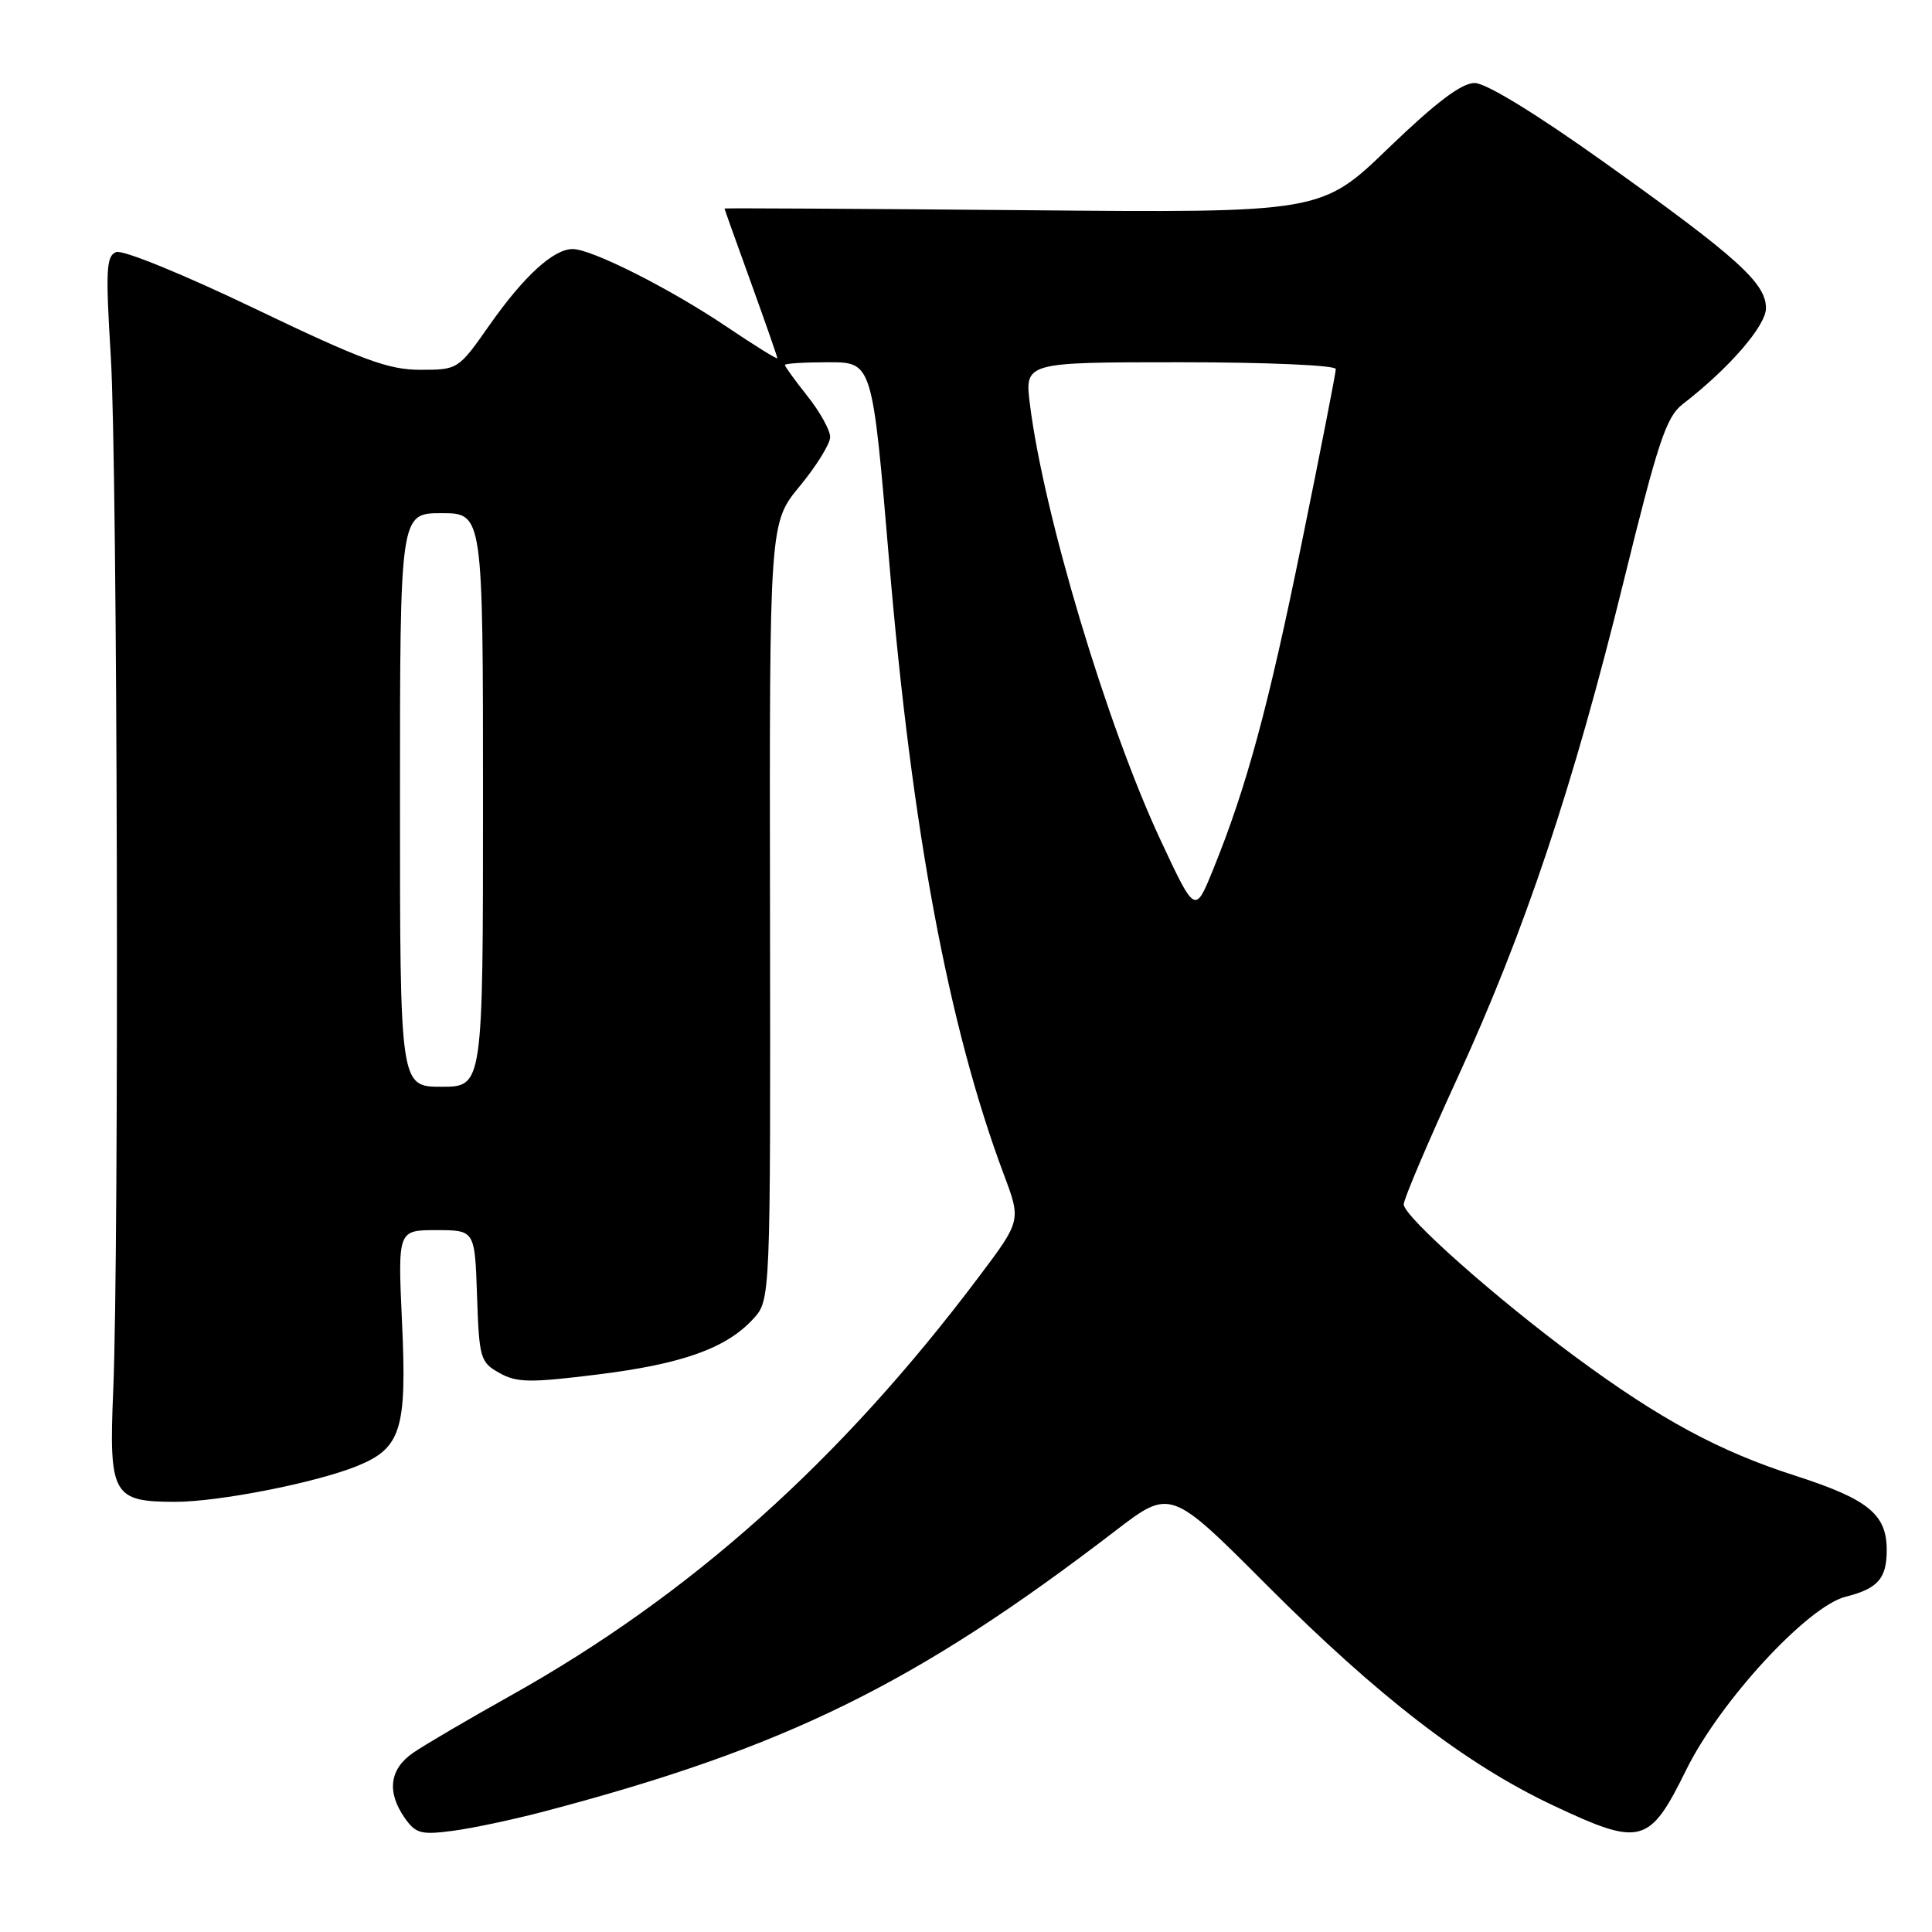 <?xml version="1.0" encoding="UTF-8" standalone="no"?>
<!DOCTYPE svg PUBLIC "-//W3C//DTD SVG 1.1//EN" "http://www.w3.org/Graphics/SVG/1.1/DTD/svg11.dtd" >
<svg xmlns="http://www.w3.org/2000/svg" xmlns:xlink="http://www.w3.org/1999/xlink" version="1.1" viewBox="0 0 256 256">
 <g >
 <path fill="currentColor"
d=" M 72.13 240.02 C 104.07 231.61 121.32 223.14 147.74 202.88 C 155.09 197.24 155.09 197.24 167.80 209.98 C 182.62 224.83 194.21 233.76 205.78 239.22 C 217.45 244.72 218.55 244.43 223.44 234.50 C 227.91 225.43 239.51 212.84 244.57 211.57 C 248.83 210.50 250.00 209.17 250.00 205.38 C 250.00 200.64 247.54 198.65 237.86 195.53 C 227.82 192.31 219.99 188.08 208.83 179.85 C 198.20 172.01 186.00 161.19 186.00 159.58 C 186.00 158.90 189.19 151.40 193.08 142.92 C 202.03 123.43 208.44 104.29 215.15 77.00 C 219.70 58.50 220.79 55.23 222.97 53.55 C 229.10 48.82 234.00 43.17 234.00 40.83 C 234.00 37.51 230.20 34.09 212.67 21.58 C 203.50 15.04 196.91 11.00 195.39 11.00 C 193.66 11.00 190.28 13.56 184.00 19.60 C 175.08 28.21 175.08 28.21 135.54 27.85 C 113.79 27.66 96.00 27.56 96.00 27.63 C 96.00 27.70 97.57 32.11 99.50 37.43 C 101.42 42.75 103.00 47.26 103.00 47.46 C 103.00 47.66 99.96 45.77 96.25 43.27 C 88.80 38.25 78.40 33.00 75.88 33.00 C 73.34 33.00 69.42 36.59 64.88 43.05 C 60.73 48.97 60.69 49.00 55.69 49.00 C 51.47 49.00 48.00 47.72 33.80 40.91 C 24.35 36.37 16.26 33.07 15.40 33.40 C 14.07 33.91 13.98 35.75 14.68 47.24 C 15.57 61.66 15.81 165.17 15.00 184.32 C 14.42 198.09 14.93 199.00 23.23 199.00 C 28.95 199.00 41.71 196.50 47.21 194.30 C 53.15 191.92 53.93 189.48 53.27 175.21 C 52.71 163.00 52.71 163.00 57.81 163.00 C 62.92 163.00 62.92 163.00 63.21 171.71 C 63.49 179.98 63.64 180.51 66.17 181.92 C 68.47 183.22 70.22 183.24 79.17 182.13 C 90.40 180.74 96.22 178.66 99.80 174.77 C 102.10 172.26 102.10 172.26 102.03 120.77 C 101.95 69.28 101.95 69.28 105.98 64.41 C 108.19 61.73 110.00 58.80 110.00 57.91 C 110.00 57.01 108.65 54.58 107.00 52.50 C 105.35 50.42 104.00 48.56 104.00 48.36 C 104.00 48.16 106.61 48.00 109.80 48.00 C 115.59 48.00 115.59 48.00 117.81 74.25 C 120.83 110.07 125.69 136.06 133.01 155.62 C 135.31 161.74 135.31 161.74 129.67 169.23 C 111.35 193.58 91.50 211.33 67.71 224.65 C 62.09 227.79 56.26 231.21 54.75 232.25 C 51.61 234.41 51.22 237.44 53.63 240.89 C 55.09 242.96 55.80 243.15 60.02 242.59 C 62.63 242.25 68.08 241.09 72.13 240.02 Z  M 53.00 106.00 C 53.00 68.00 53.00 68.00 58.50 68.00 C 64.00 68.00 64.00 68.00 64.00 106.00 C 64.00 144.00 64.00 144.00 58.50 144.00 C 53.00 144.00 53.00 144.00 53.00 106.00 Z  M 153.77 111.30 C 146.66 96.07 138.28 68.12 136.47 53.57 C 135.77 48.00 135.77 48.00 156.38 48.00 C 167.94 48.00 177.00 48.40 177.00 48.90 C 177.00 49.40 174.99 59.69 172.52 71.77 C 168.06 93.70 165.17 104.34 160.71 115.30 C 158.35 121.10 158.35 121.10 153.77 111.30 Z "/>
</g>
</svg>